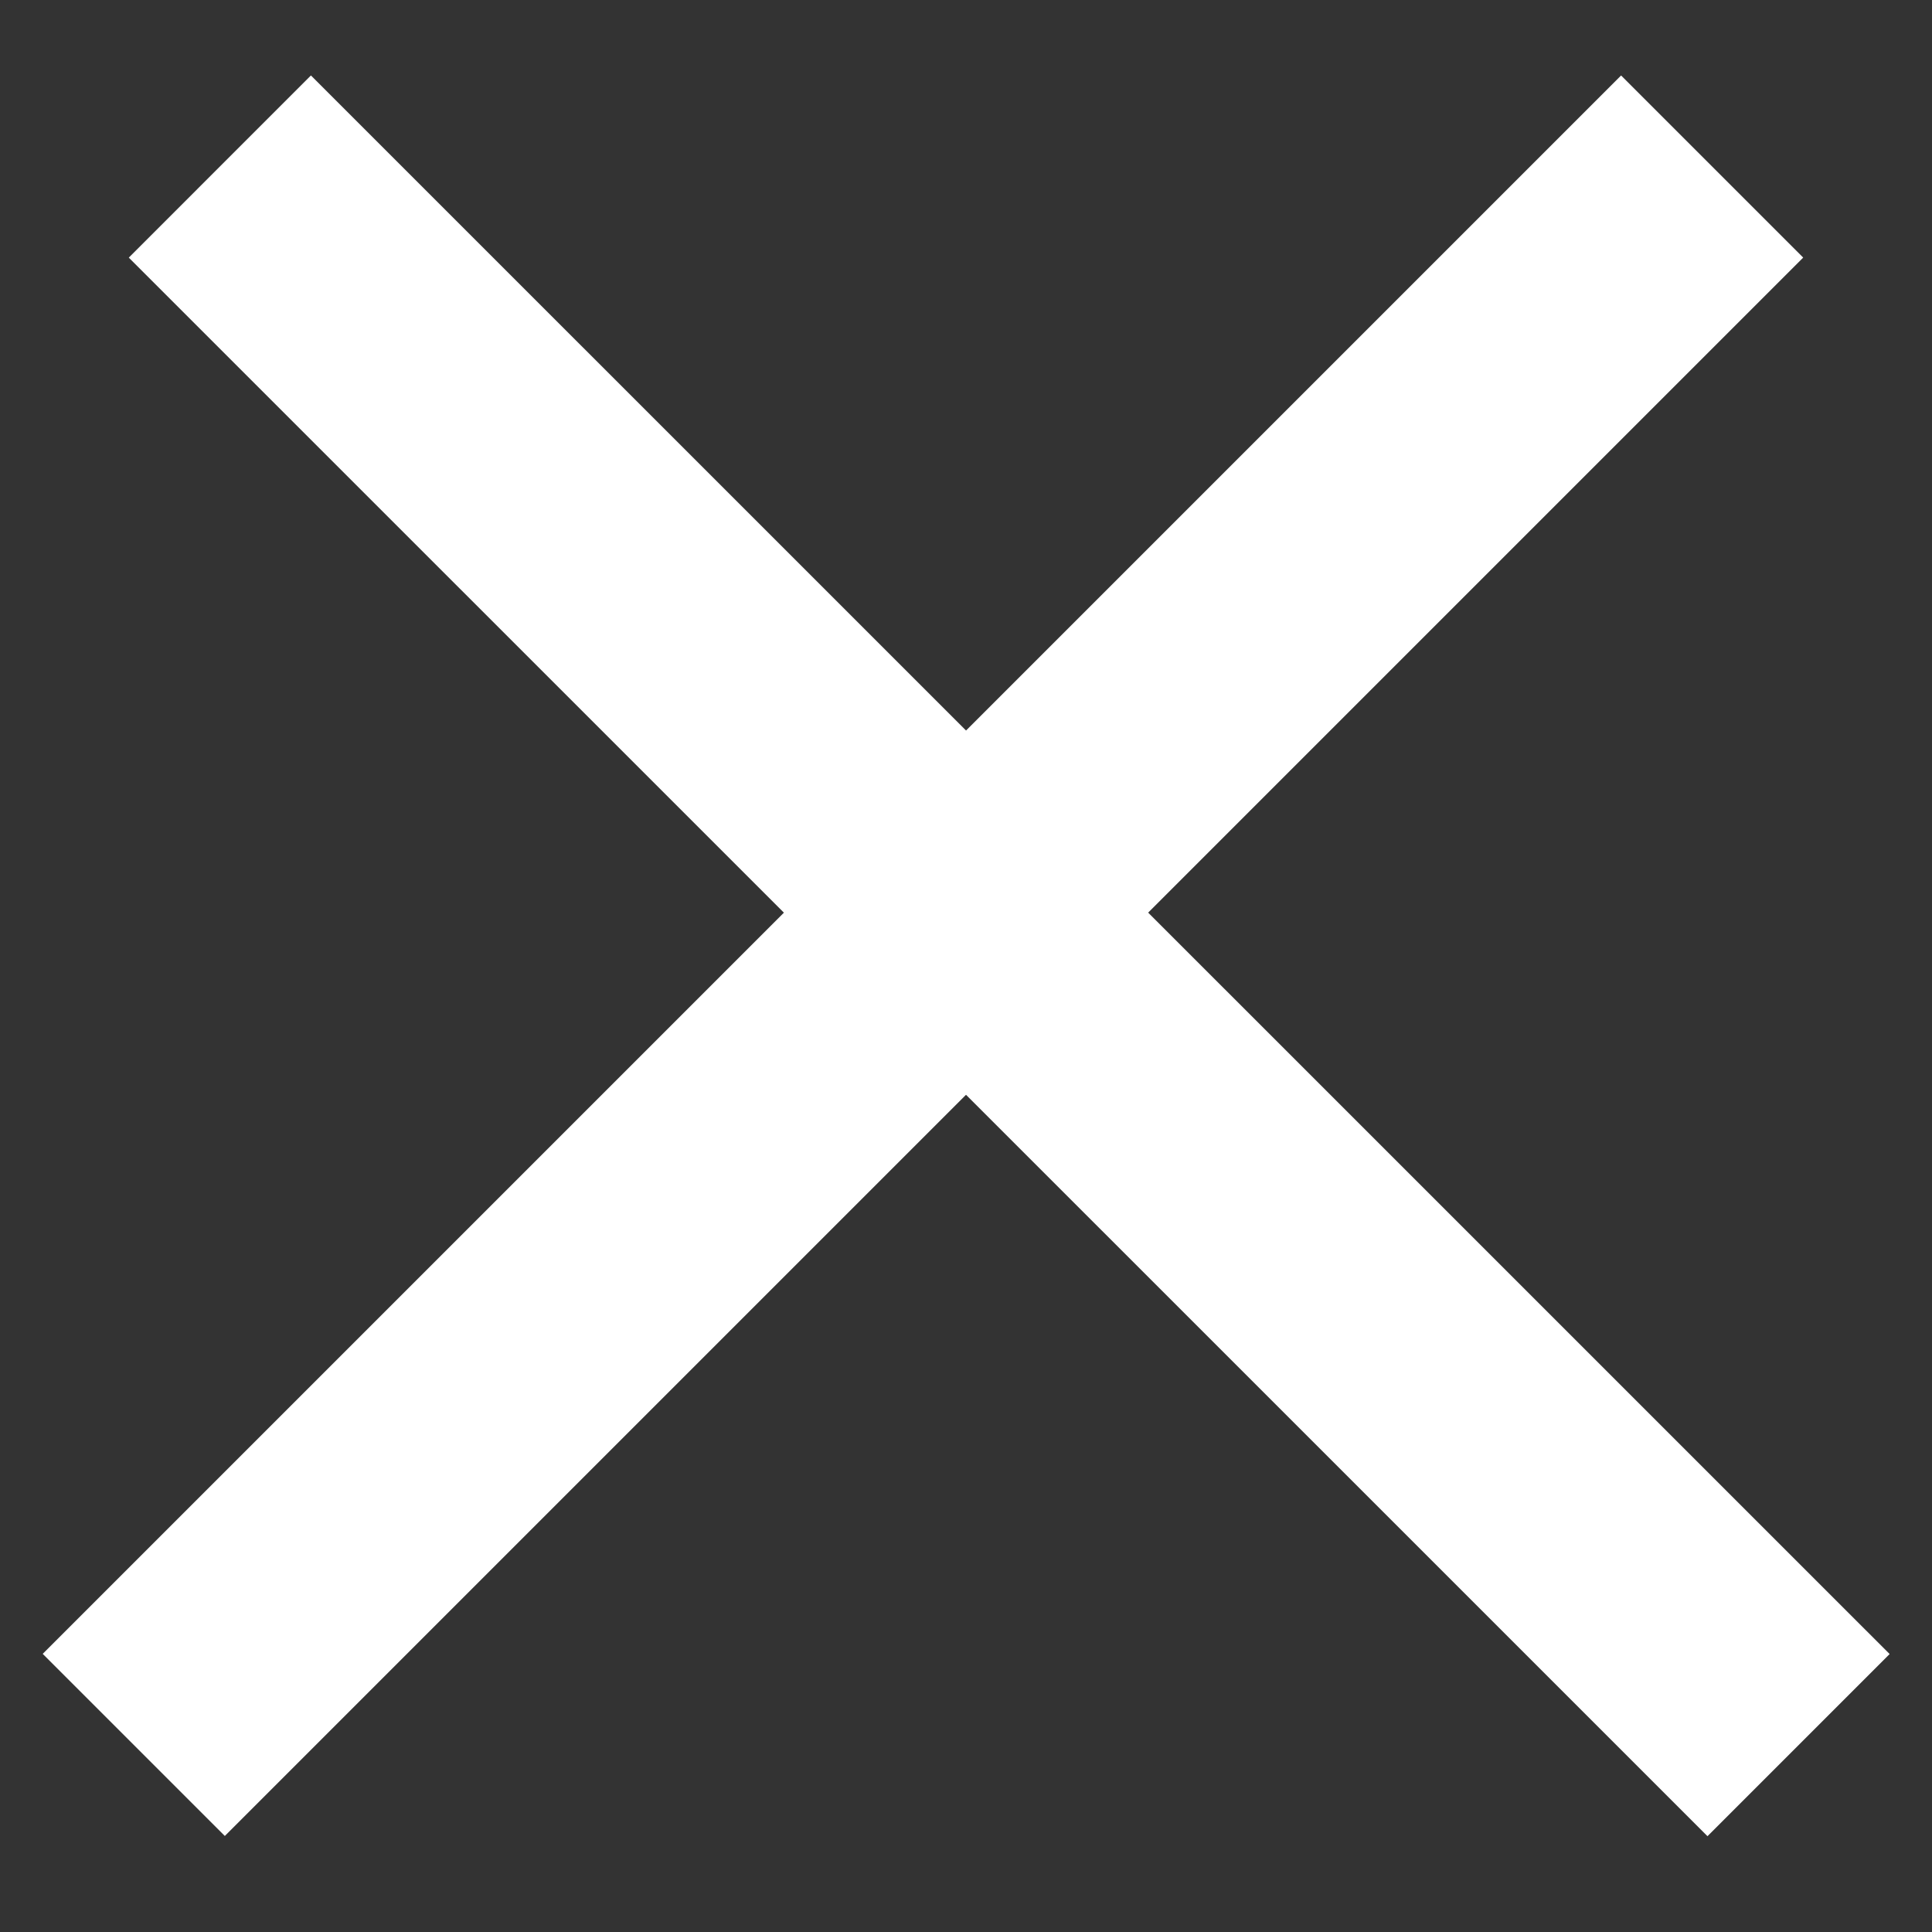 <svg width="11" height="11" viewBox="0 0 15 15" fill="none" xmlns="http://www.w3.org/2000/svg">
<rect x="0" y="0" width="15" height="15" fill="#333333" stroke="none"/>
<line x1="1.707" y1="1.293" x2="13.964" y2="13.549" stroke="white" stroke-width="2"/>
<line y1="-1" x2="17.333" y2="-1" transform="matrix(-0.707 0.707 0.707 0.707 14 2)" stroke="white" stroke-width="2"/>
</svg>
